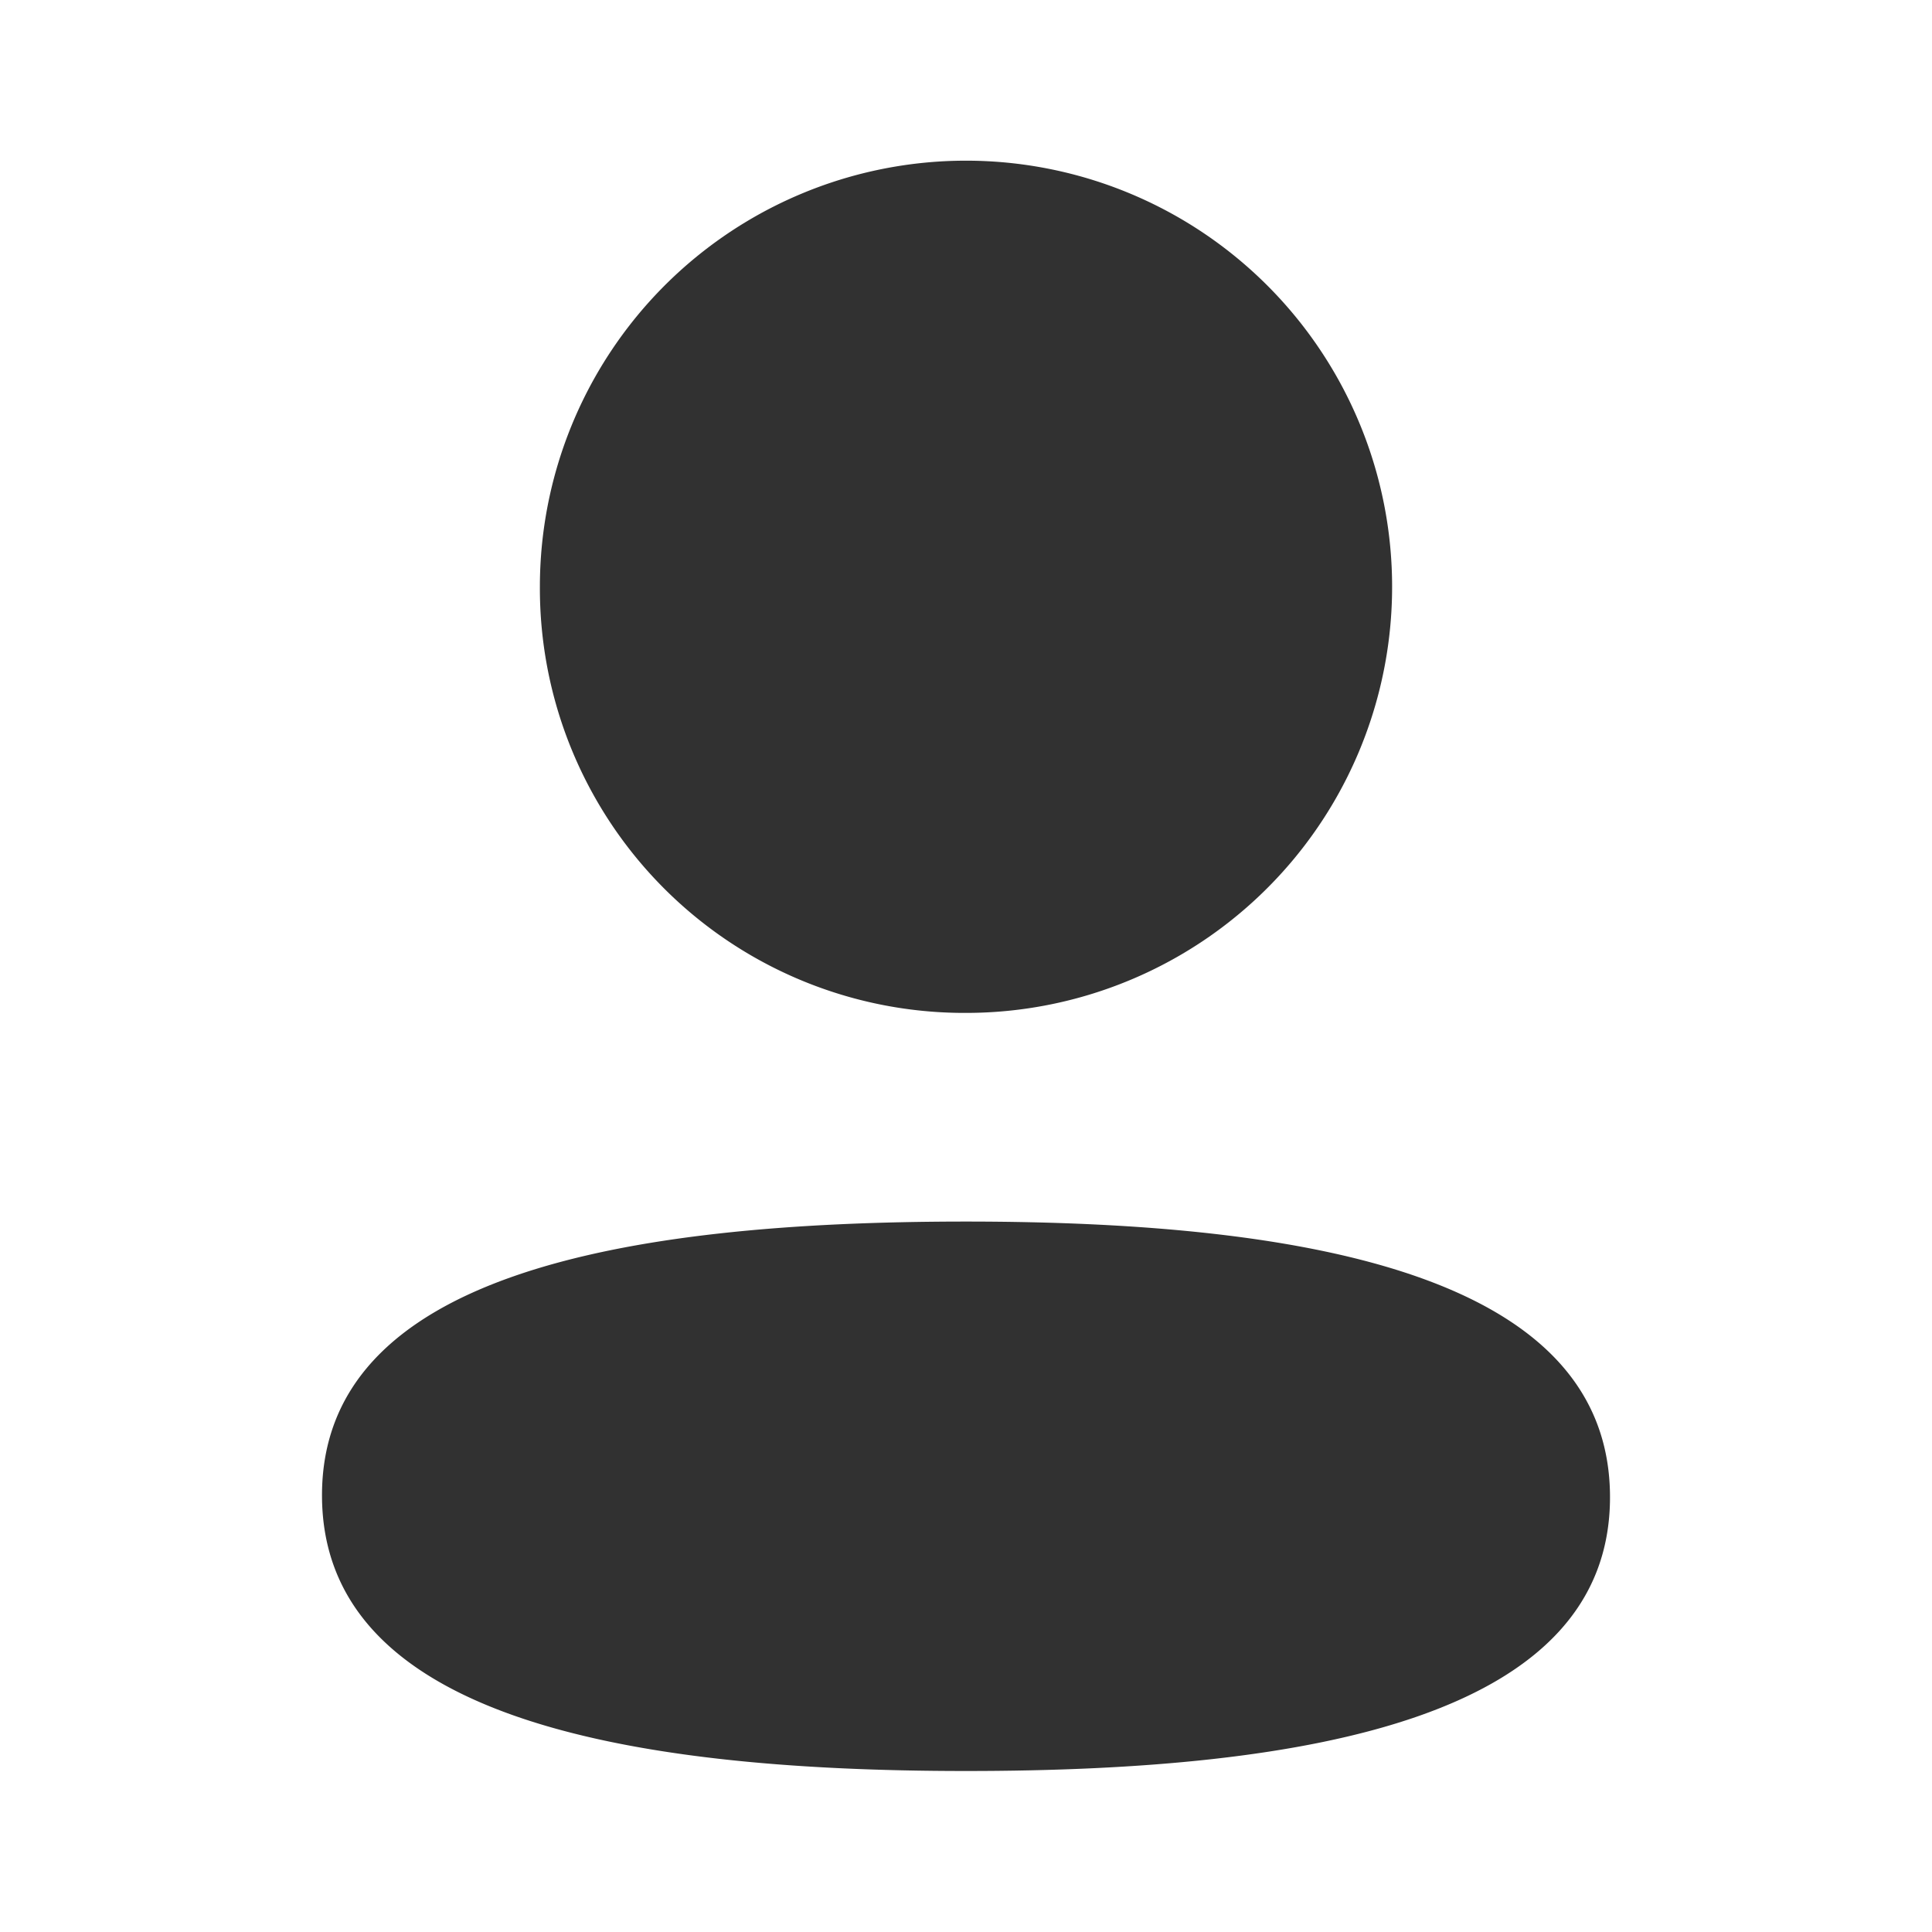 <svg id="Iconly_Bold_Profile" data-name="Iconly/Bold/Profile" xmlns="http://www.w3.org/2000/svg" width="18" height="18" viewBox="0 0 18 18">
  <g id="Profile" transform="translate(3 1.5)">
    <path id="Profile-2" data-name="Profile" d="M0,12.431C0,10.39,2.764,9.881,6,9.881c3.254,0,6,.529,6,2.568S9.236,15,6,15C2.747,15,0,14.471,0,12.431ZM2.03,3.968A3.97,3.97,0,1,1,6,7.937,3.955,3.955,0,0,1,2.03,3.968Z" fill="#313131"/>
  </g>
</svg>
